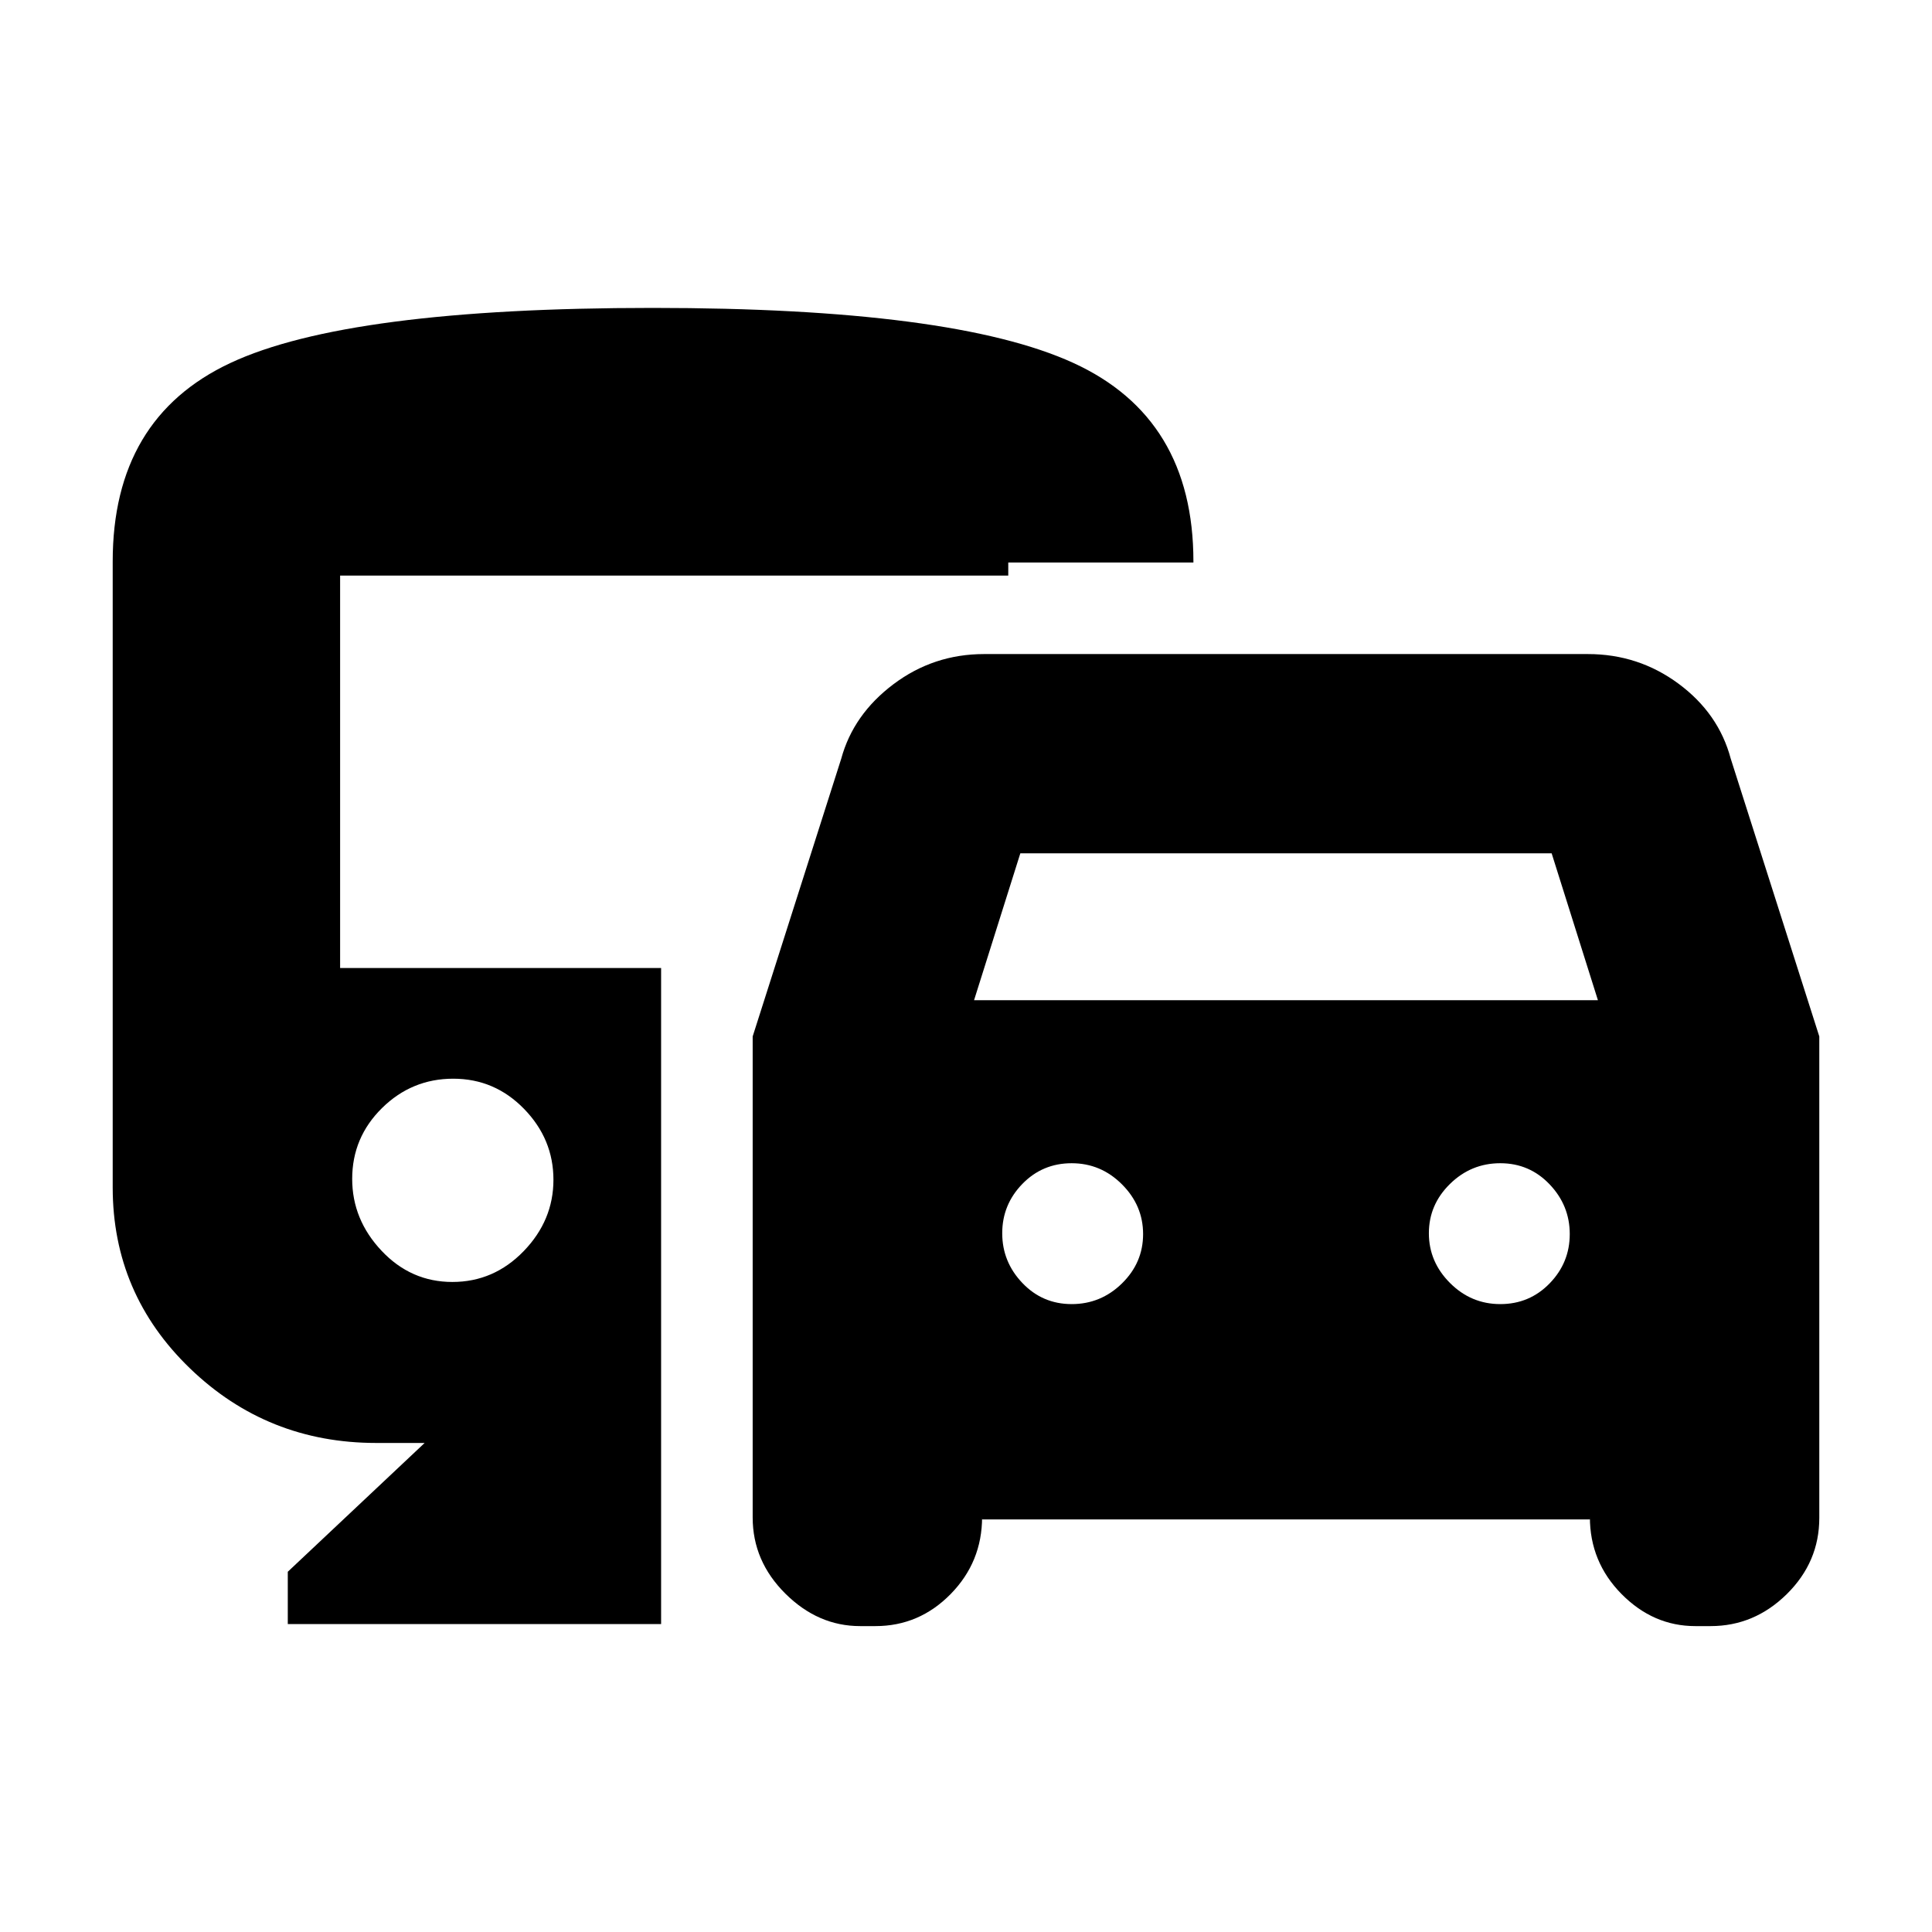 <svg xmlns="http://www.w3.org/2000/svg" height="20" viewBox="0 -960 960 960" width="20"><path d="M374-206v-239l44-138q6-22 25.92-37 19.93-15 45.08-15h300q25.15 0 45.08 14.75Q854-605.5 860-583l44 138v239.23q0 21.92-16.13 37.85Q871.73-152 850-152h-7.62q-20.88 0-36.63-15.92Q790-183.85 790-206.24v1.24H488v-1.24q0 22.39-15.63 38.32Q456.73-152 435-152h-7.62q-20.88 0-37.13-16.13Q374-184.27 374-206Zm110-257h310l-23-73H507l-23 73Zm48.51 151q14.51 0 25-10.29t10.49-24.5q0-14.21-10.49-24.71t-25-10.5Q518-382 508-371.71q-10 10.29-10 24.5t10 24.71q10 10.5 24.51 10.5Zm212.98 0Q760-312 770-322.29q10-10.29 10-24.5t-10-24.71Q760-382 745.49-382q-14.51 0-25 10.29T710-347.21q0 14.21 10.49 24.71t25 10.5ZM143-153v-26l68-64h-24q-54.17 0-92.58-37.04Q56-317.08 56-370v-311q0-71.2 58.41-98.6Q172.83-807 324.27-807q149.23 0 208.98 27.3T593-681v.5h-92v6.5H169v195h159.5v326H143Zm81.79-170q20.59 0 35.4-15.29Q275-353.58 275-373.79T260.4-409q-14.6-15-35.19-15-20.58 0-35.4 14.6Q175-394.8 175-374.21q0 20.21 14.6 35.71t35.19 15.5Z"/></svg>